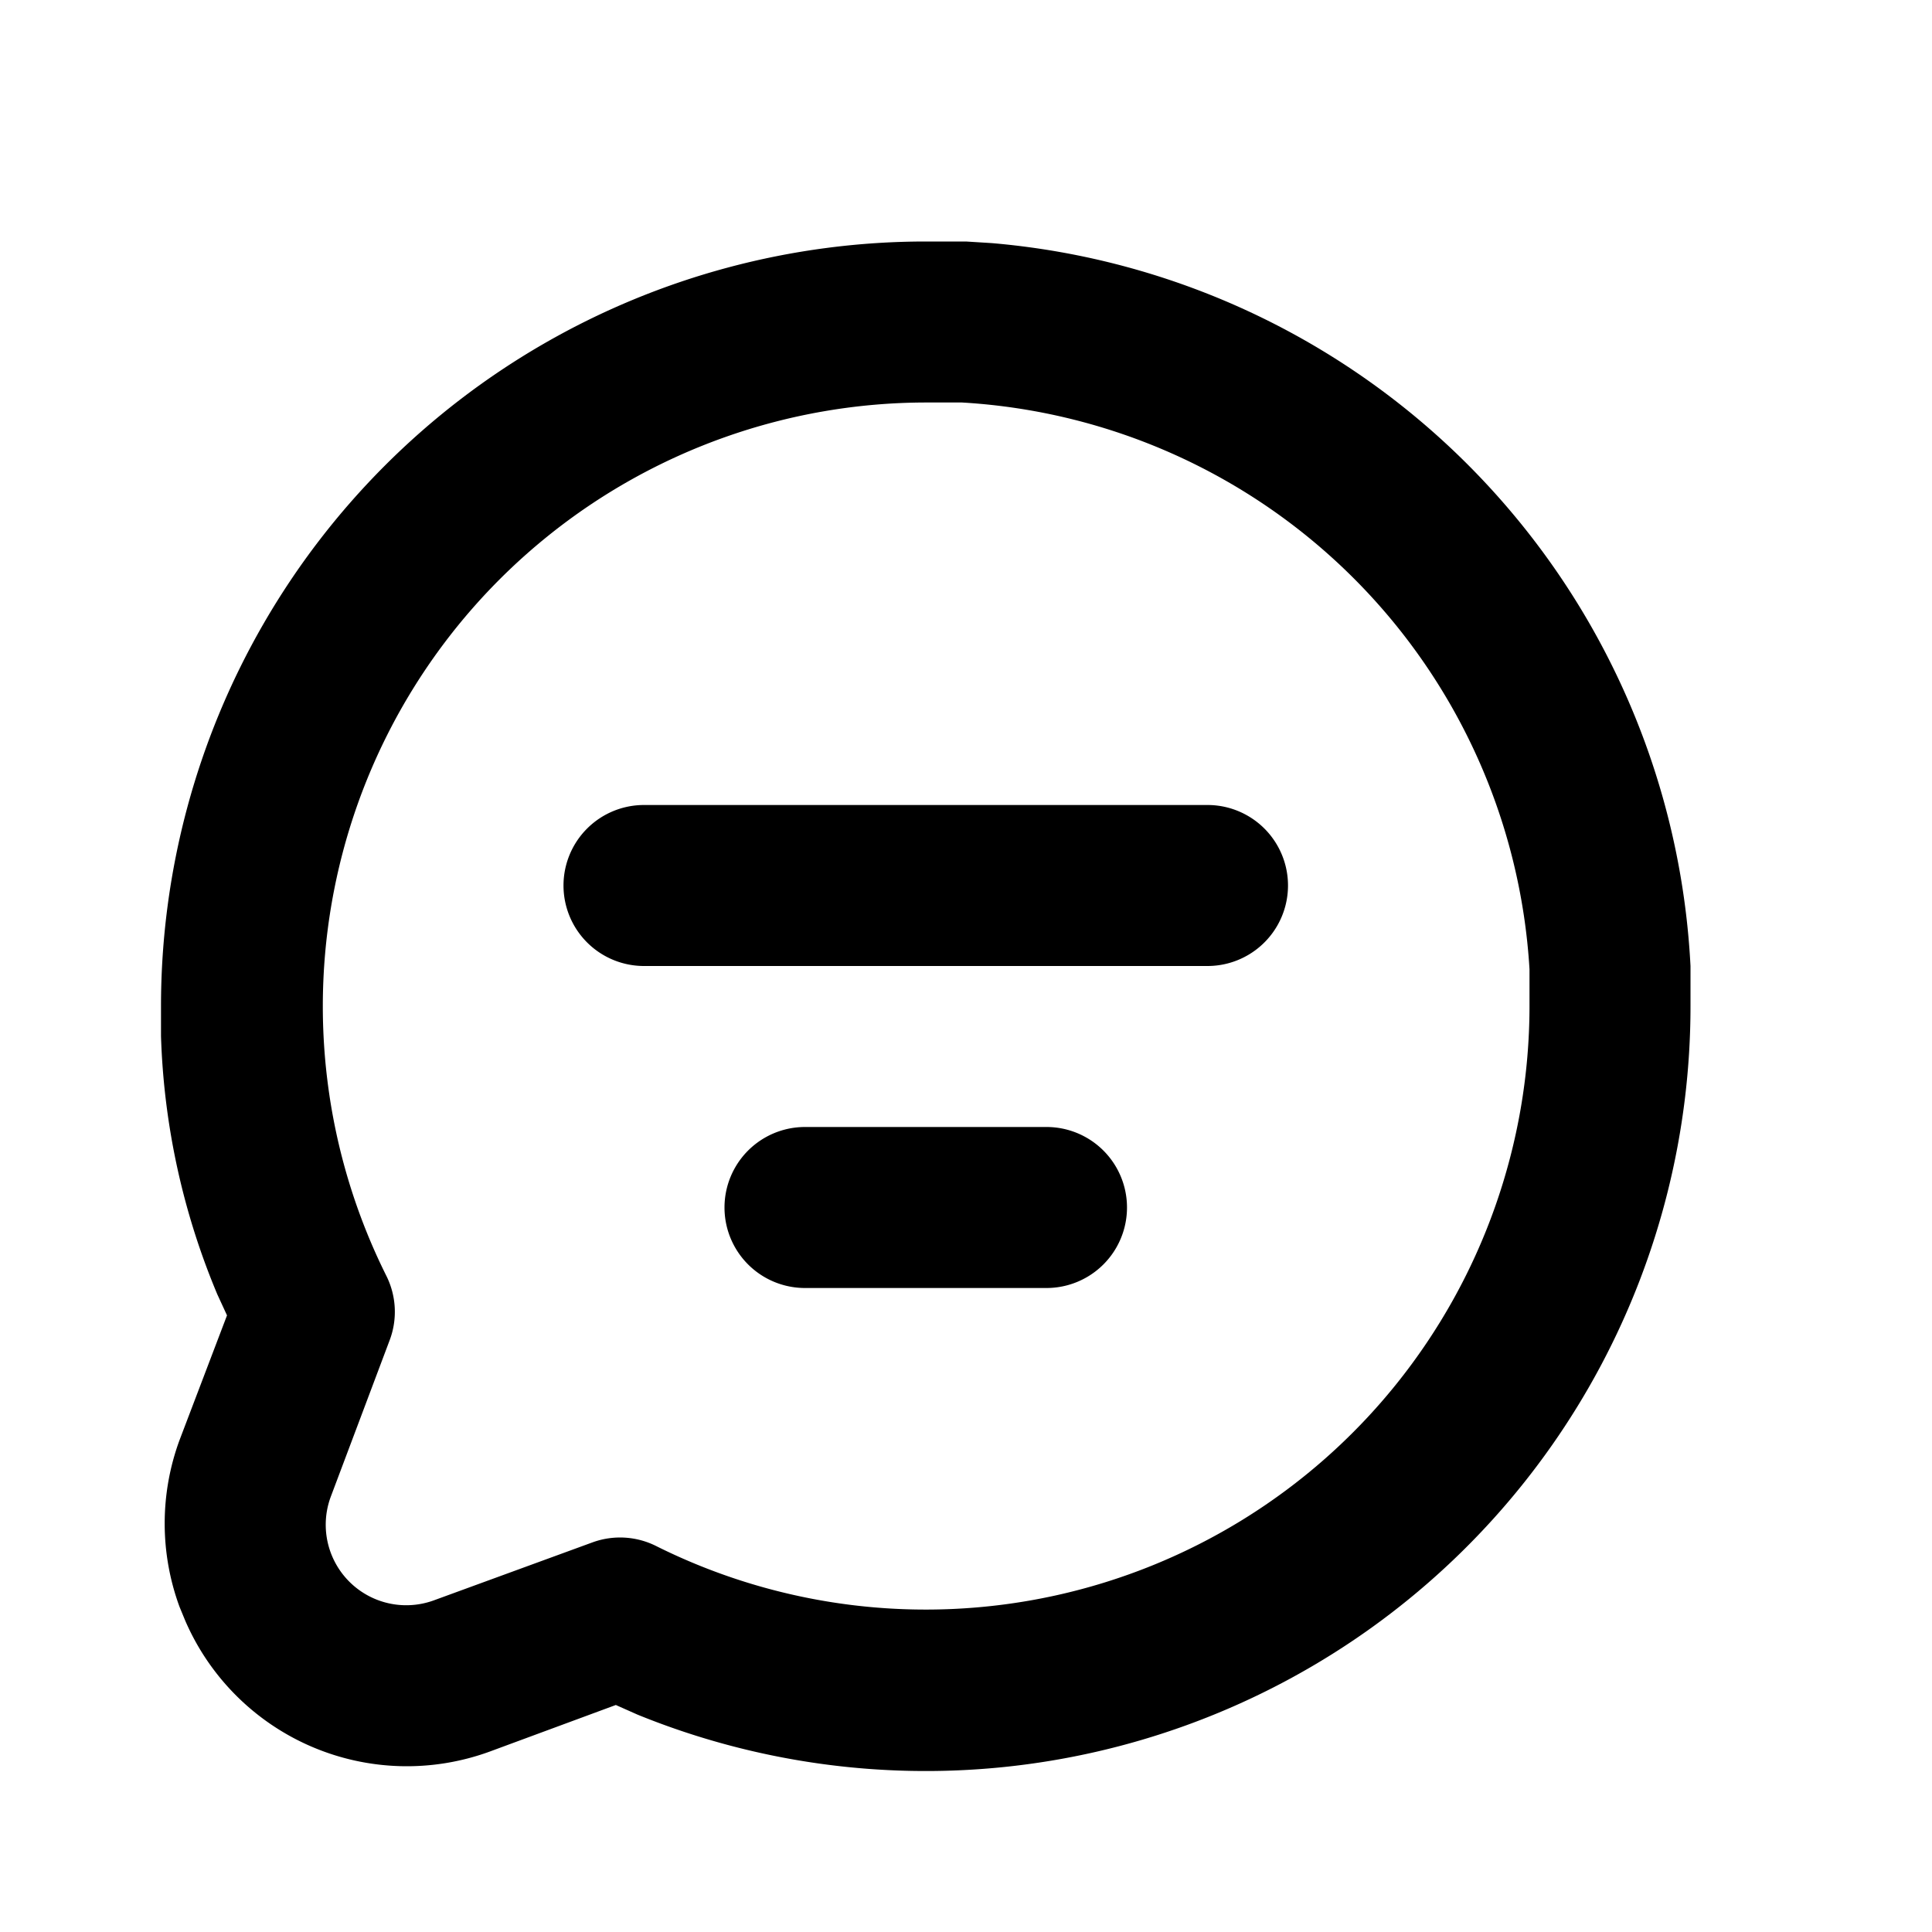 <svg xmlns="http://www.w3.org/2000/svg" fill="none" viewBox="0 0 24 24"><path fill="currentColor" fill-rule="evenodd" d="M11.5 3h.5l.32.02A9.5 9.5 0 0 1 21 12v.5a9.5 9.5 0 0 1-13.08 8.8l-.27-.12-1.57.58a3 3 0 0 1-3.78-1.63l-.07-.17a3 3 0 0 1 0-2.07l.59-1.55-.12-.26a9 9 0 0 1-.7-3.21v-.37A9.5 9.5 0 0 1 11.5 3m.46 2h-.46a7.5 7.5 0 0 0-6.7 10.85 1 1 0 0 1 .04.8l-.73 1.94a1 1 0 0 0 1.28 1.29l1.97-.72a1 1 0 0 1 .8.05A7.5 7.5 0 0 0 19 12.5v-.46A7.5 7.5 0 0 0 11.95 5m0 0h-.02zM7 11a1 1 0 0 1 1-1h7a1 1 0 1 1 0 2H8a1 1 0 0 1-1-1m3 3a1 1 0 1 0 0 2h3a1 1 0 1 0 0-2z" clip-rule="evenodd"/></svg>